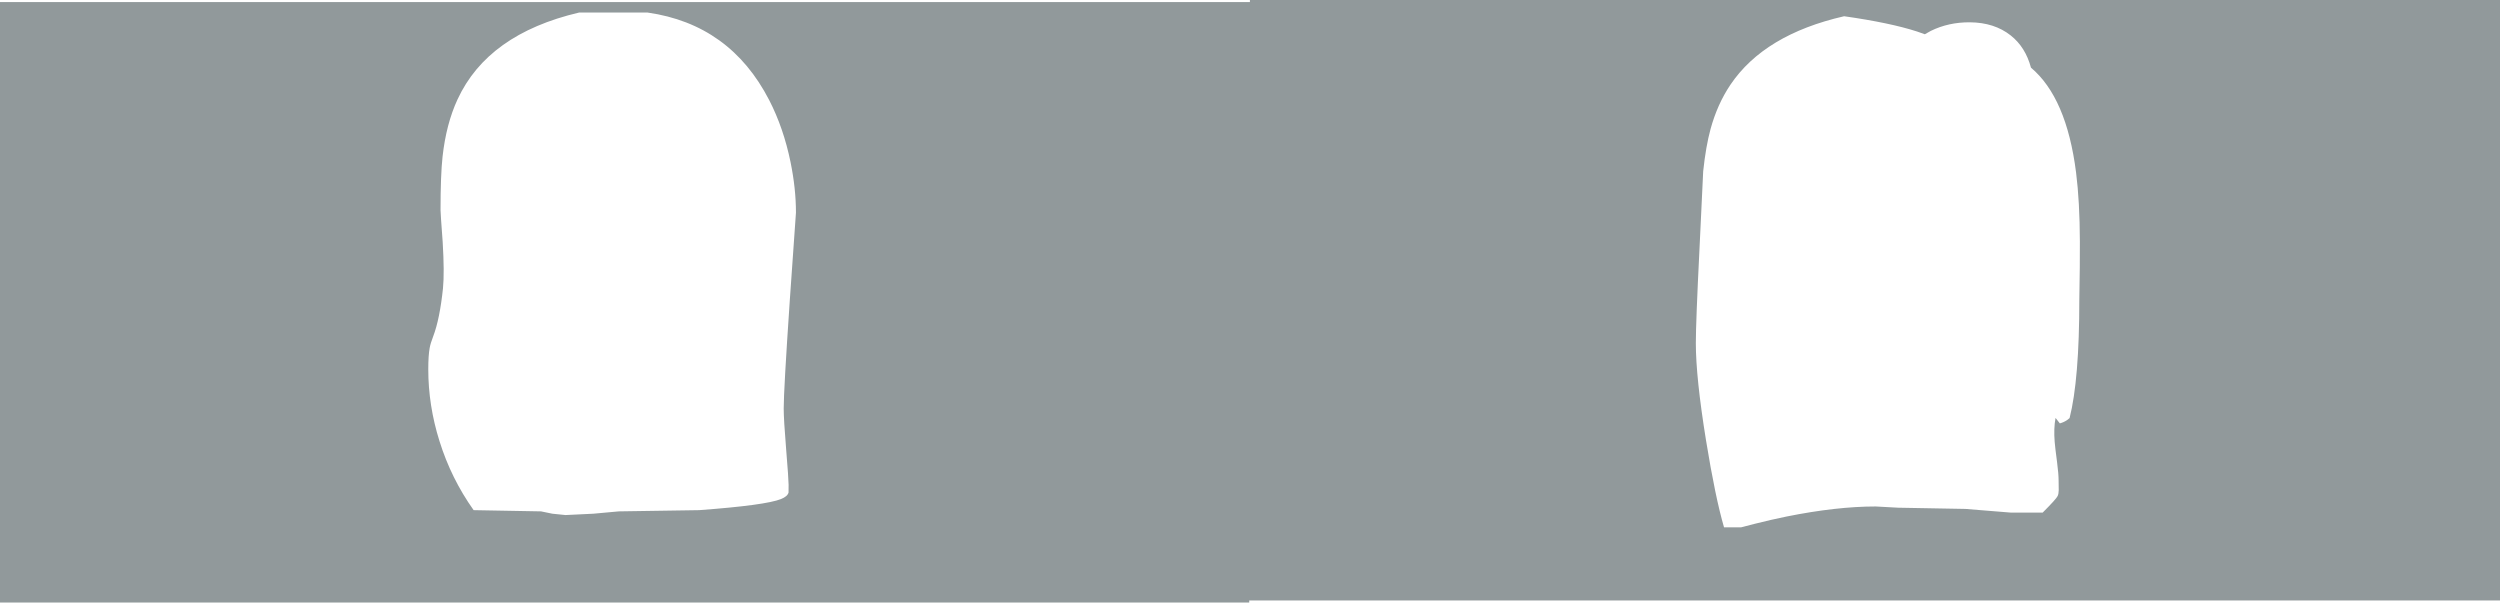 <?xml version="1.0" encoding="UTF-8" standalone="no"?>
<svg xmlns:ffdec="https://www.free-decompiler.com/flash" xmlns:xlink="http://www.w3.org/1999/xlink" ffdec:objectType="shape" height="491.65px" width="2039.85px" xmlns="http://www.w3.org/2000/svg">
  <g transform="matrix(1.0, 0.0, 0.0, 1.0, 0.0, 0.0)">
    <path d="M2039.85 489.95 L1019.3 489.95 1019.3 491.65 0.0 491.65 0.0 1.7 1019.85 1.7 1019.85 0.0 2039.85 0.0 2039.85 489.95 M627.6 81.65 Q595.75 19.9 528.45 10.25 L472.45 10.25 Q397.95 27.75 373.3 81.15 364.05 101.15 361.1 127.8 359.45 142.9 359.45 171.5 359.45 174.0 361.2 197.45 362.7 222.5 361.45 235.25 358.8 260.45 353.5 274.35 351.25 280.15 350.6 283.85 349.45 290.05 349.45 301.25 349.45 330.85 358.6 359.95 368.1 390.4 386.45 416.25 L441.45 417.25 450.7 419.15 461.45 420.25 484.15 419.15 504.95 417.25 570.45 416.25 Q624.6 412.25 637.25 407.2 642.5 405.1 643.4 401.9 L643.45 395.5 Q643.45 391.0 641.45 366.65 639.45 342.25 639.45 333.25 639.45 318.5 644.45 244.75 L649.45 173.5 Q649.45 153.95 645.05 132.35 639.35 104.45 627.6 81.65 M1657.15 55.2 Q1652.65 38.4 1640.6 28.9 1627.25 18.35 1607.25 18.2 1589.9 18.1 1575.45 25.2 L1570.55 27.95 Q1567.45 26.75 1564.15 25.7 1542.25 18.6 1504.7 13.25 1439.6 28.15 1411.95 69.1 1401.3 84.9 1395.7 105.3 1391.85 119.45 1389.7 139.75 L1386.7 202.75 Q1383.7 262.75 1383.7 280.0 1383.7 307.95 1392.0 359.25 1399.6 405.95 1406.7 430.25 L1420.7 430.25 1432.15 427.3 Q1445.0 424.05 1457.75 421.45 1498.55 413.25 1530.45 413.25 L1548.7 414.25 1603.7 415.25 1622.2 416.75 1640.7 418.25 1666.7 418.25 Q1677.8 407.15 1678.9 404.75 1679.75 402.95 1679.8 399.95 L1679.7 392.0 Q1679.7 386.9 1678.45 377.15 1676.8 364.7 1676.5 360.6 1675.6 349.55 1677.2 341.0 L1680.7 345.45 Q1683.75 344.65 1686.5 342.85 L1688.65 341.15 Q1696.6 309.9 1696.6 244.35 1697.15 215.05 1697.05 197.1 1696.95 164.55 1693.95 140.75 1686.2 79.65 1657.15 55.2" fill="#91999b" fill-rule="evenodd" stroke="none"/>
  </g>
</svg>
